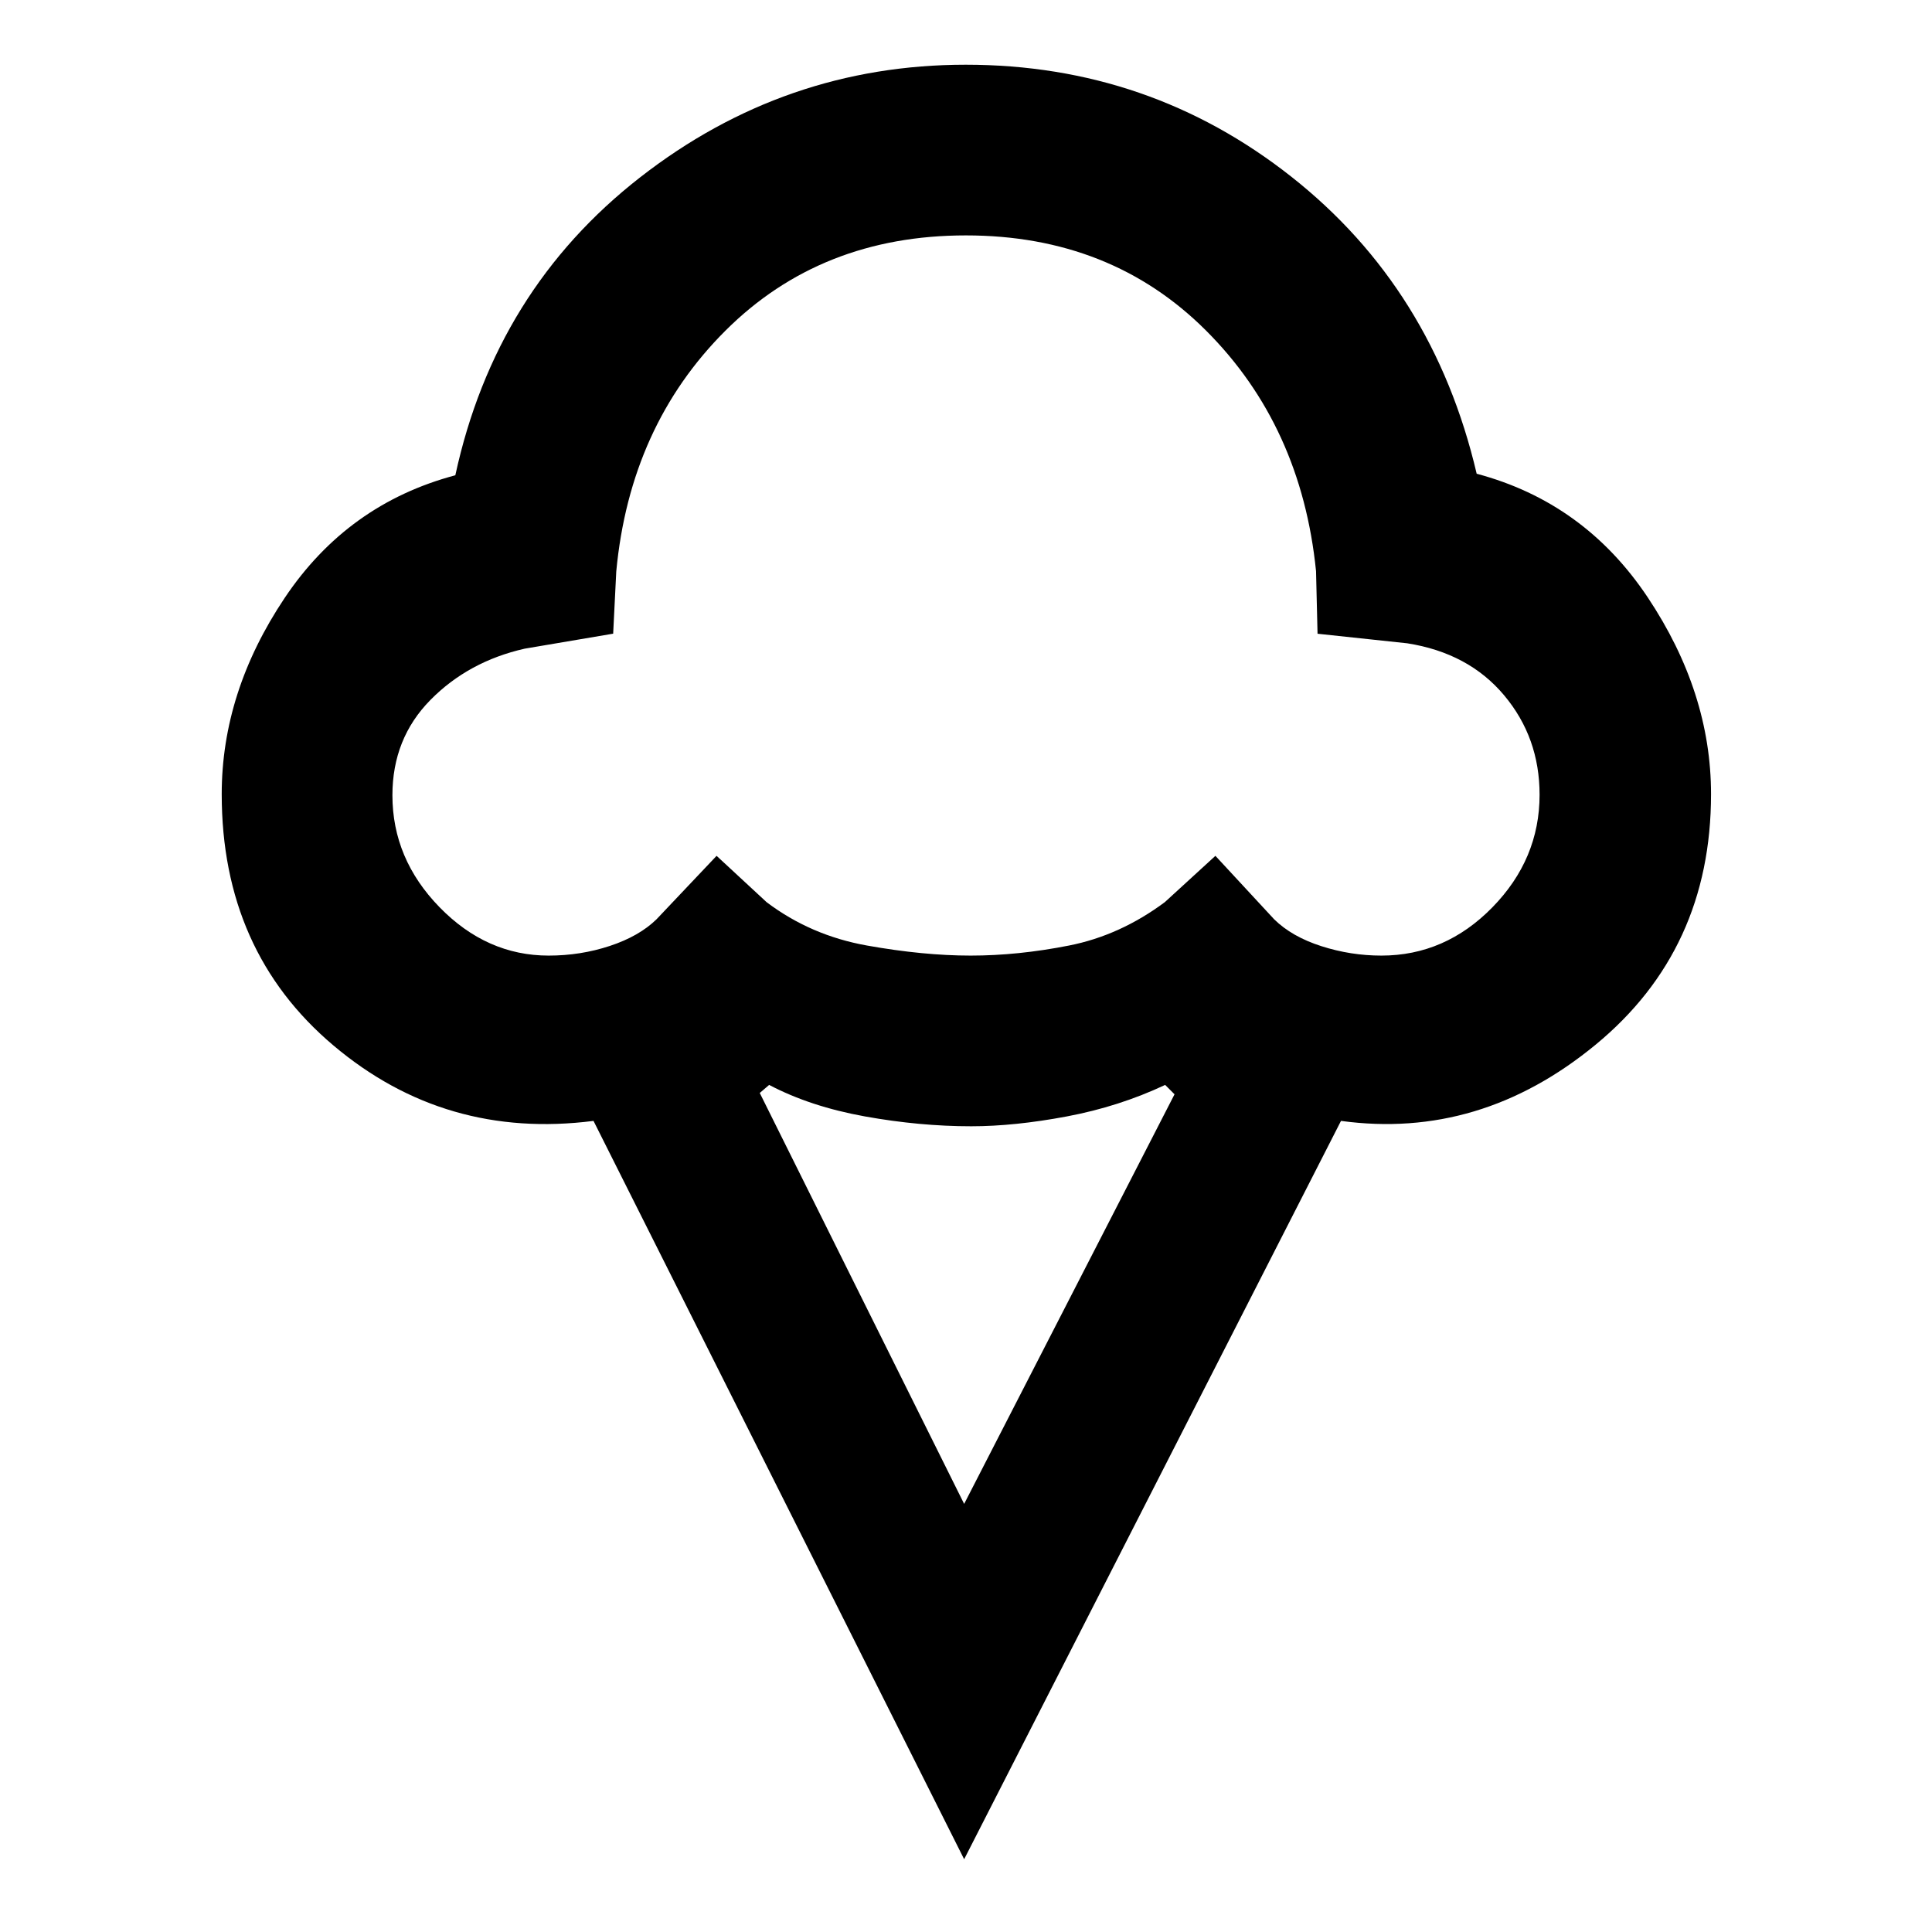<svg xmlns="http://www.w3.org/2000/svg" height="40" viewBox="0 -960 960 960" width="40"><path d="M479.08-36.16 294.91-403.03q-73.63 9.41-129.18-37.44-55.56-46.86-55.56-124.92 0-50.76 31.27-97.48 31.27-46.73 84.81-60.97 19.93-91.97 91.75-147.98 71.82-56.02 161.89-56.02 91.2 0 161.76 55.64 70.56 55.64 92.1 147.6 53.54 14.25 85 61.44 31.45 47.19 31.45 97.77 0 77.3-57.4 124.54-57.39 47.23-126.47 37.82L479.08-36.16ZM272.66-485.17q15.82 0 30.36-4.8t23.18-13.22l29.87-31.55 24.83 23q21.9 16.57 49.91 21.57 28.01 5 51.52 5 23.52 0 48.86-5 25.35-5 47.62-21.57l25.12-23 29.21 31.55q8.8 8.63 23.4 13.32 14.6 4.7 29.86 4.7 31.68 0 55.15-23.97 23.46-23.97 23.46-55.97 0-28.43-17.65-49.44-17.65-21.01-48.11-25.8l-44.57-4.75-.75-31.12q-7.29-72.15-54.61-119.48-47.33-47.33-119.37-47.33T360.47-795.7q-47.45 47.33-54.25 119.64l-1.54 30.93-43.97 7.45q-27.98 6.34-46.85 25.5-18.87 19.17-18.87 47.34 0 31.6 23.42 55.63 23.42 24.04 54.25 24.04Zm206.42 272.45 104.54-203.53-4.66-4.66q-22.94 10.79-48.91 15.67-25.96 4.88-47.45 4.88-25.6 0-52.75-4.88-27.14-4.88-47.66-15.67l-4.67 4 101.56 204.19Zm.92-451.05Z"/></svg>